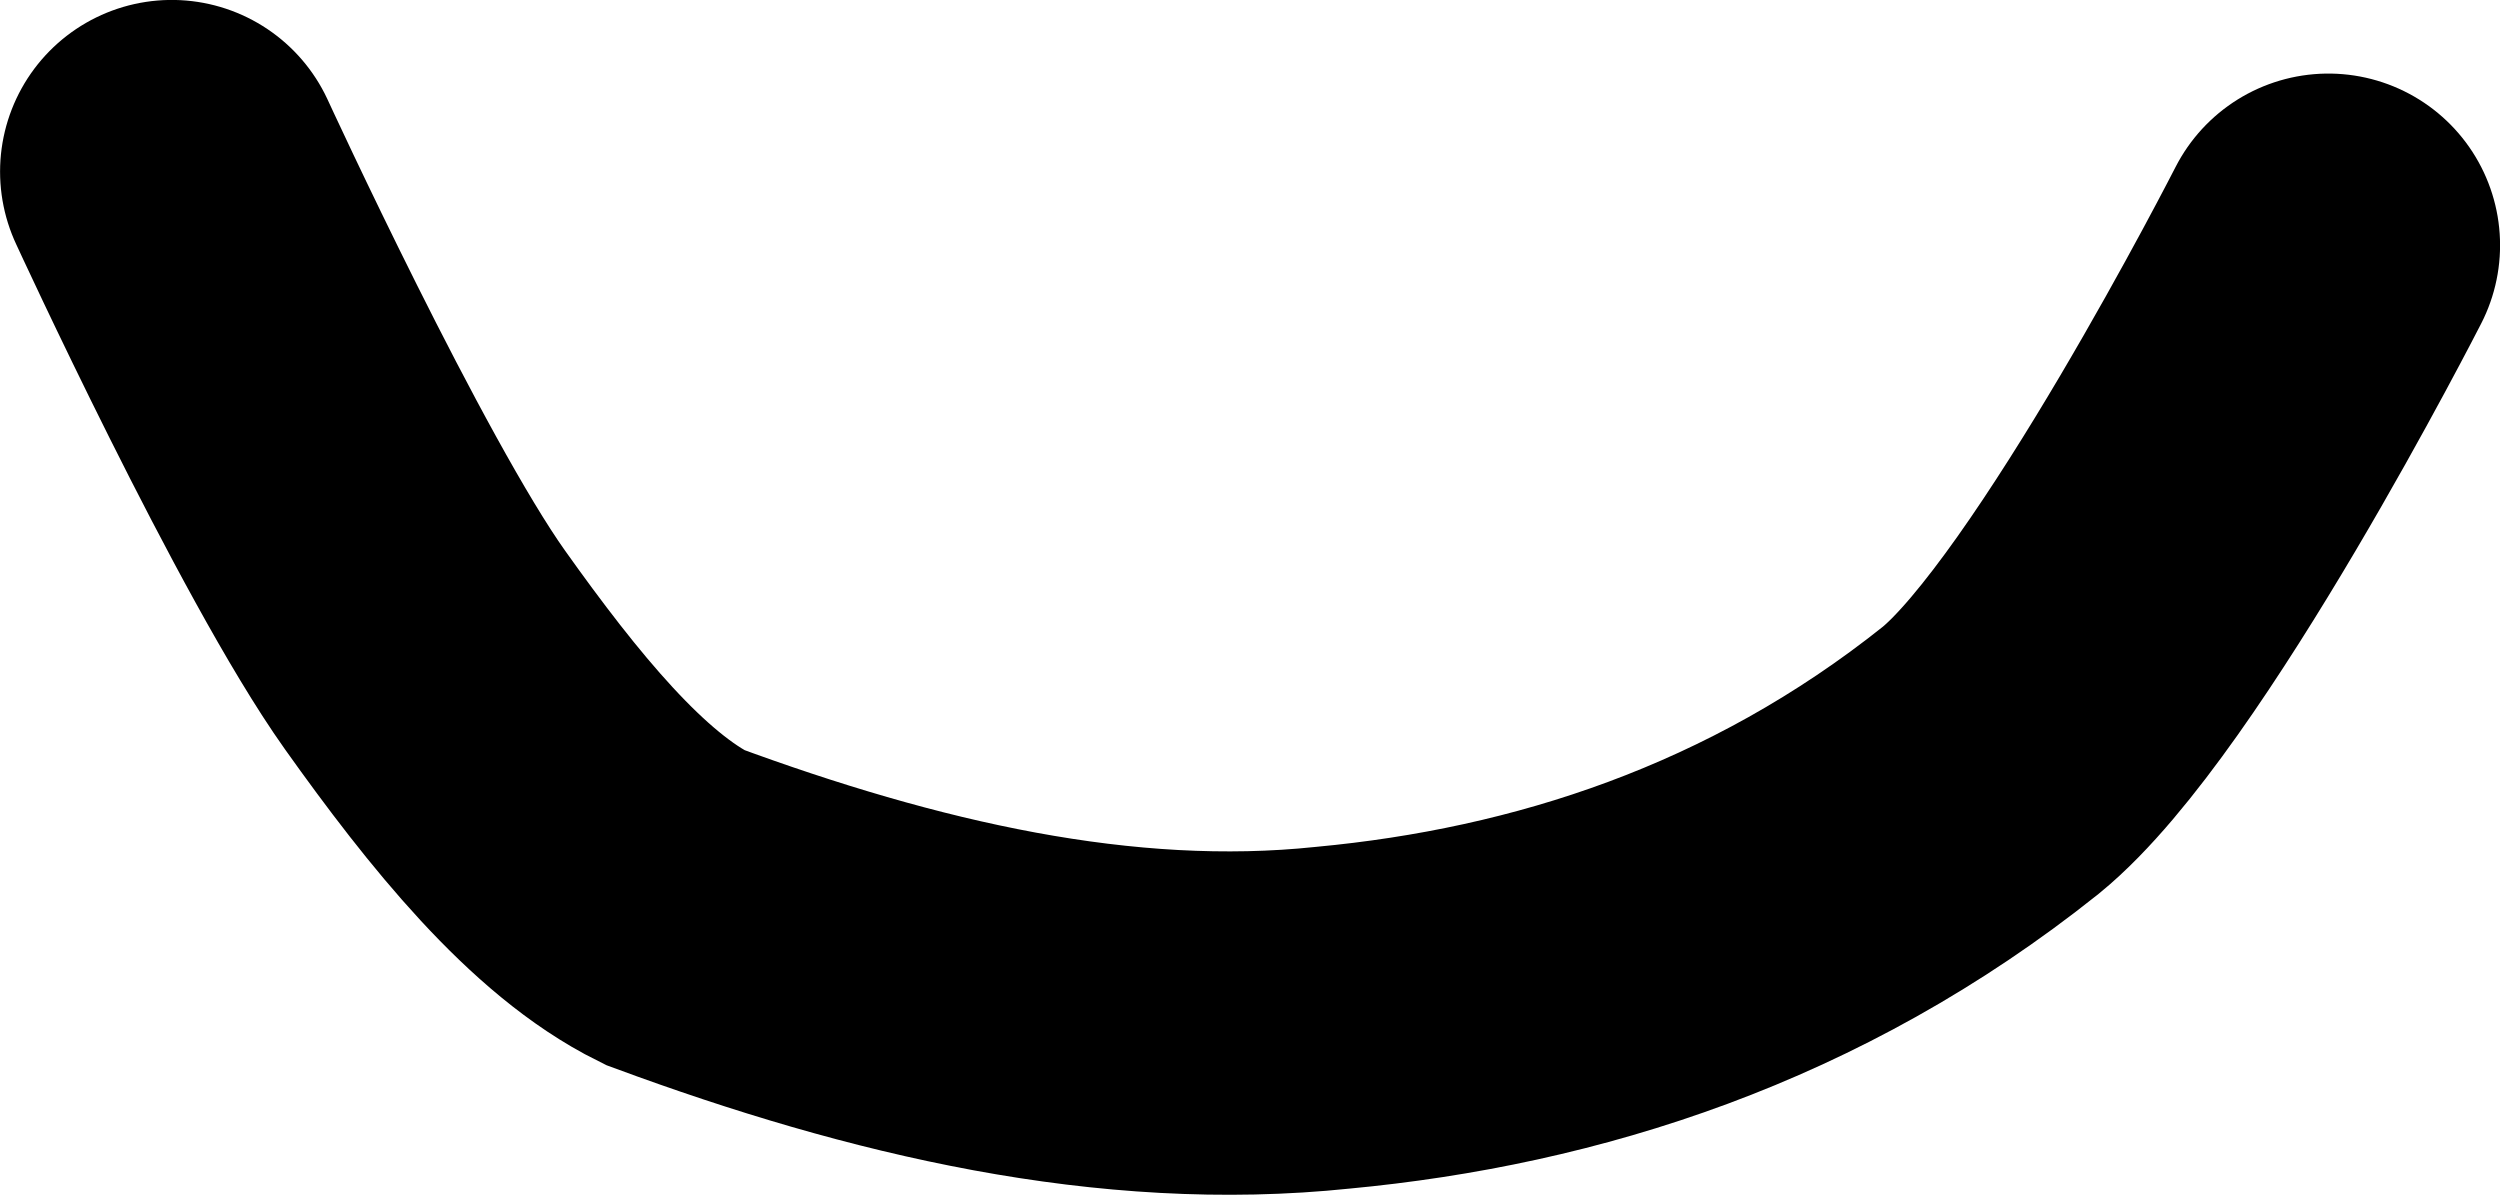 <svg xmlns="http://www.w3.org/2000/svg" xmlns:xlink="http://www.w3.org/1999/xlink" version="1.1" width="18.573" height="8.877" viewBox="-0.32 0.842 18.573 8.877">
  <!-- Exported by Scratch - http://scratch.mit.edu/ -->
  <path id="ID0.3605181877501309" fill="none" stroke="#000000" stroke-width="2.551" stroke-linecap="round" d="M 0.956 2.117 C 0.956 2.117 2.141 4.692 2.837 5.67 C 3.421 6.491 4.045 7.262 4.692 7.583 C 6.32 8.184 7.97 8.572 9.581 8.403 C 11.234 8.248 12.941 7.711 14.47 6.49 C 15.423 5.713 16.978 2.664 16.978 2.664 "/>
</svg>